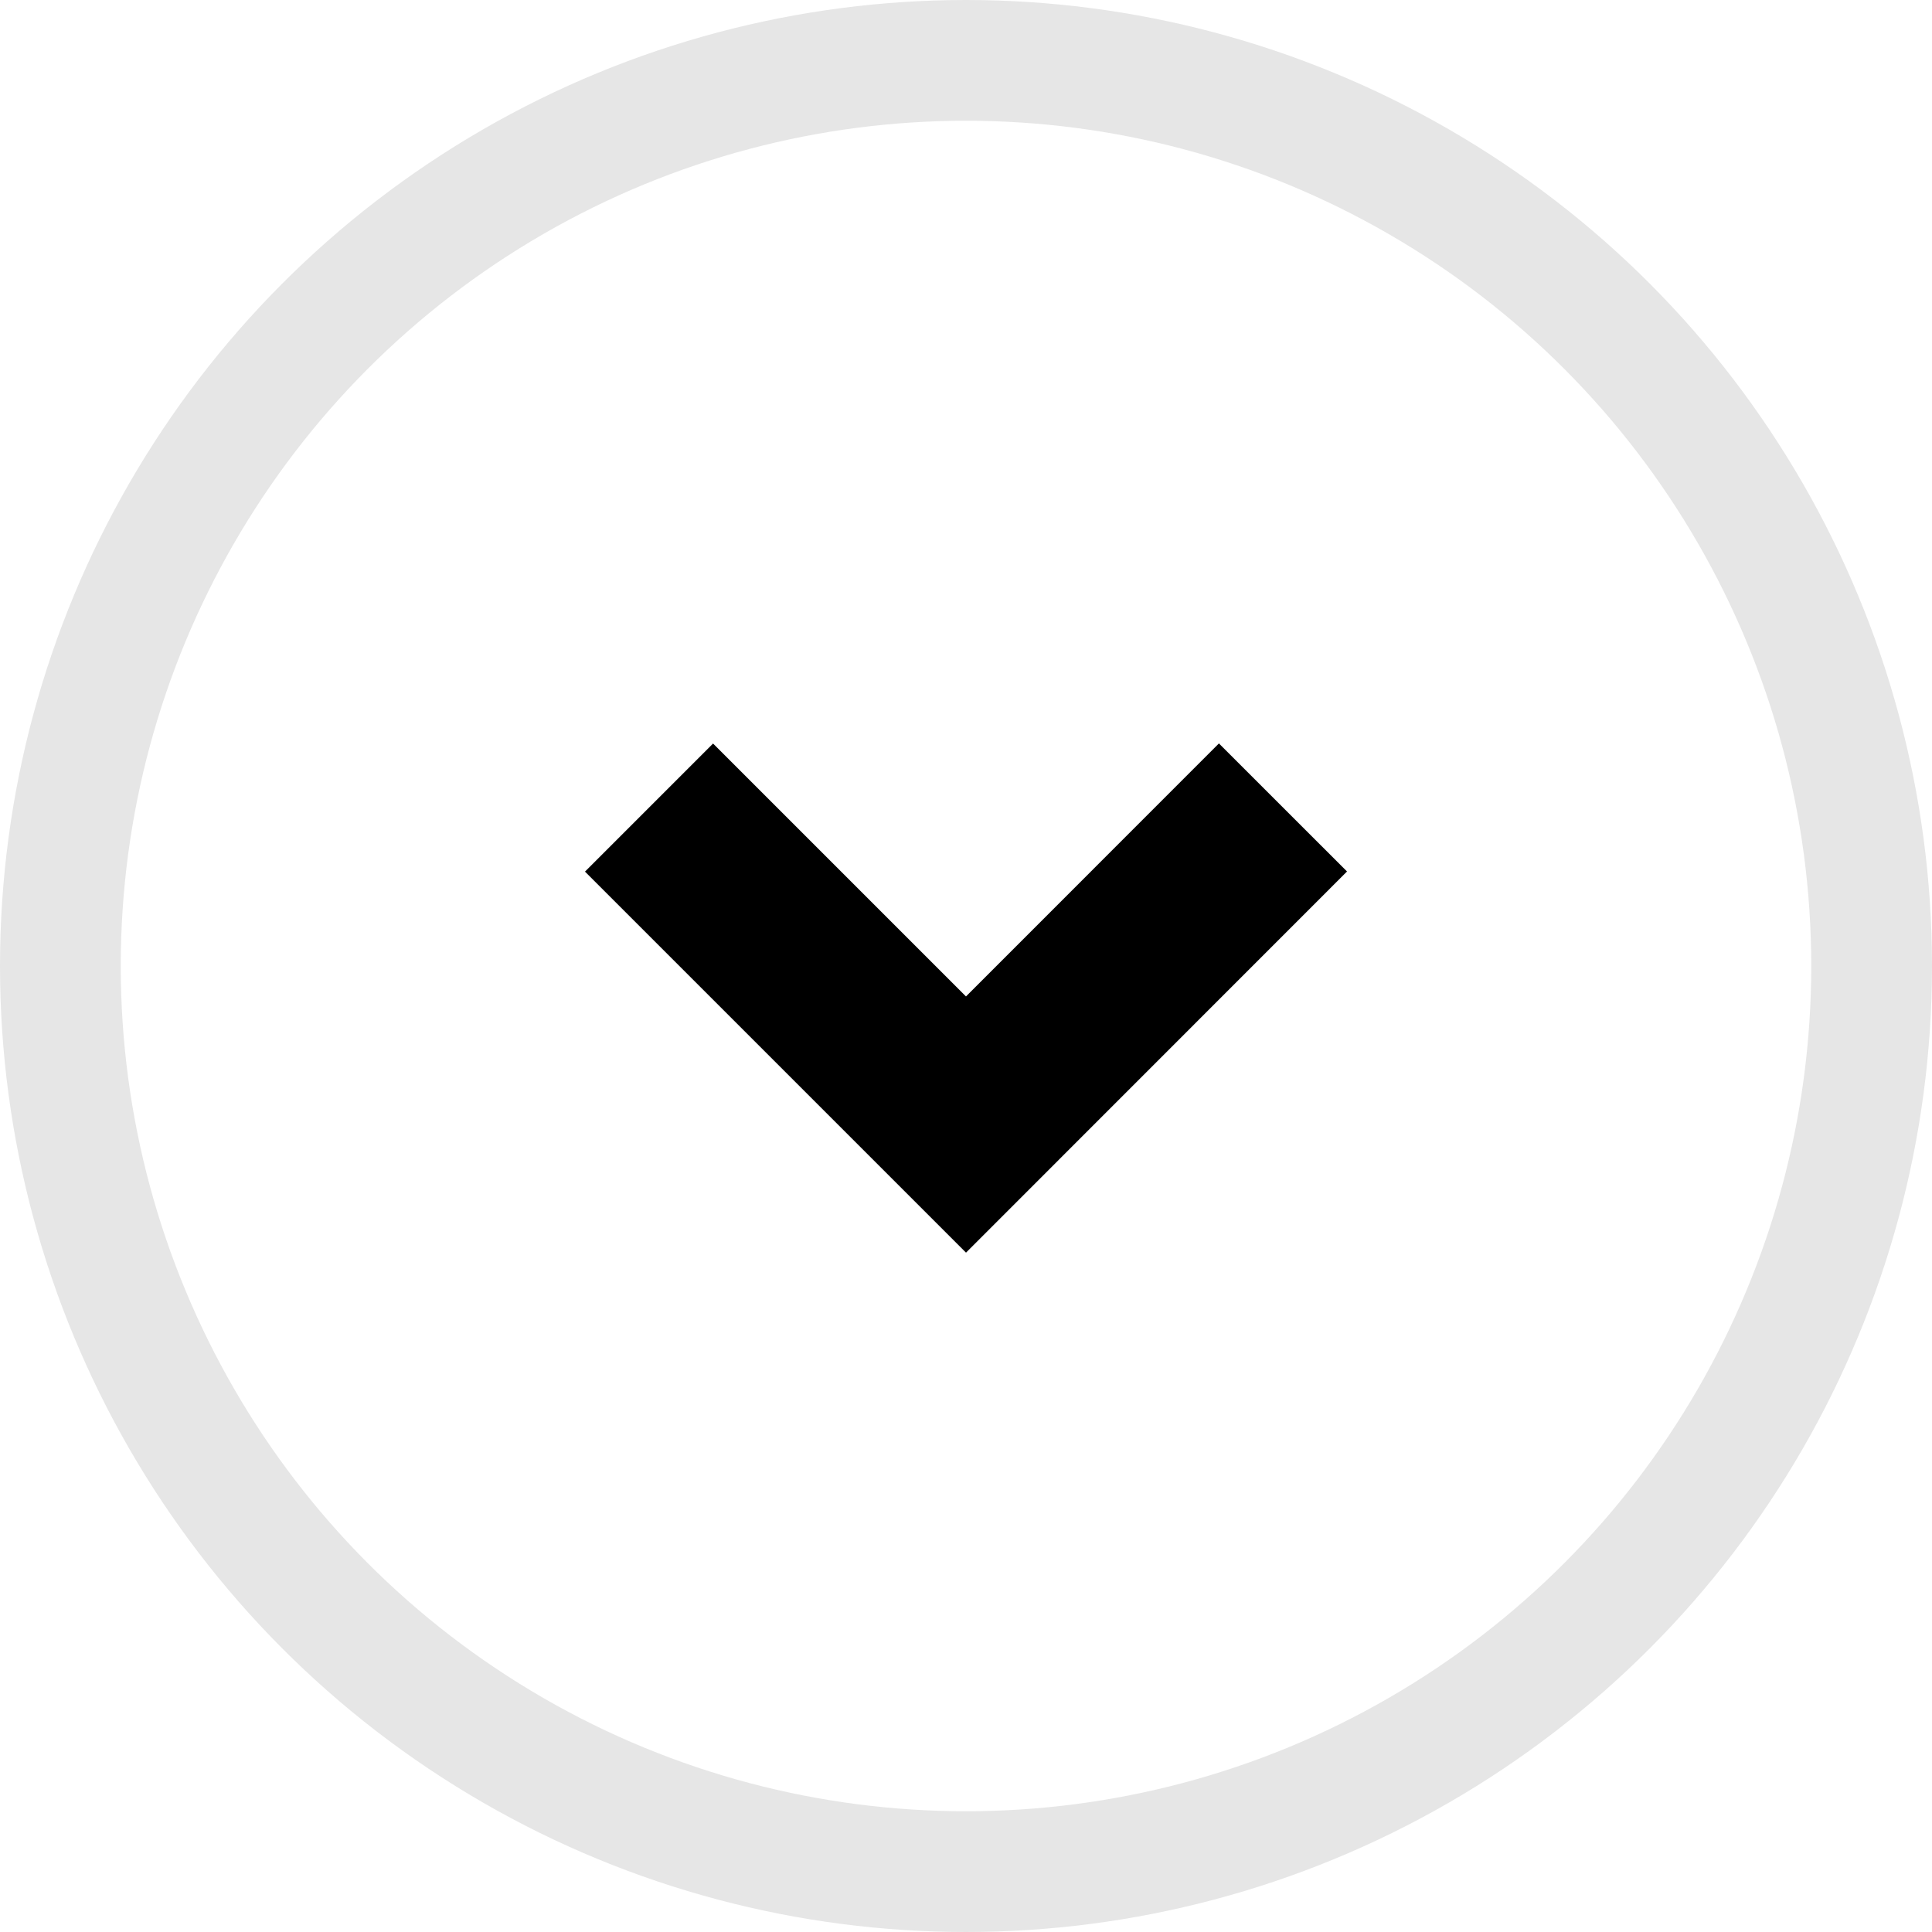 <svg width="16" height="16" viewBox="0 0 16 16" xmlns="http://www.w3.org/2000/svg">
  <g fill="none" fill-rule="evenodd">
    <g transform="translate(1 1)" stroke="#000">
      <circle opacity=".1" cx="7" cy="7" r="7.5"/>
      <path stroke-width="1.5" d="M4.375 5.688L7 8.313l2.625-2.626"/>
    </g>
    <path d="M0 0h16v16H0z"/>
  </g>
</svg>
